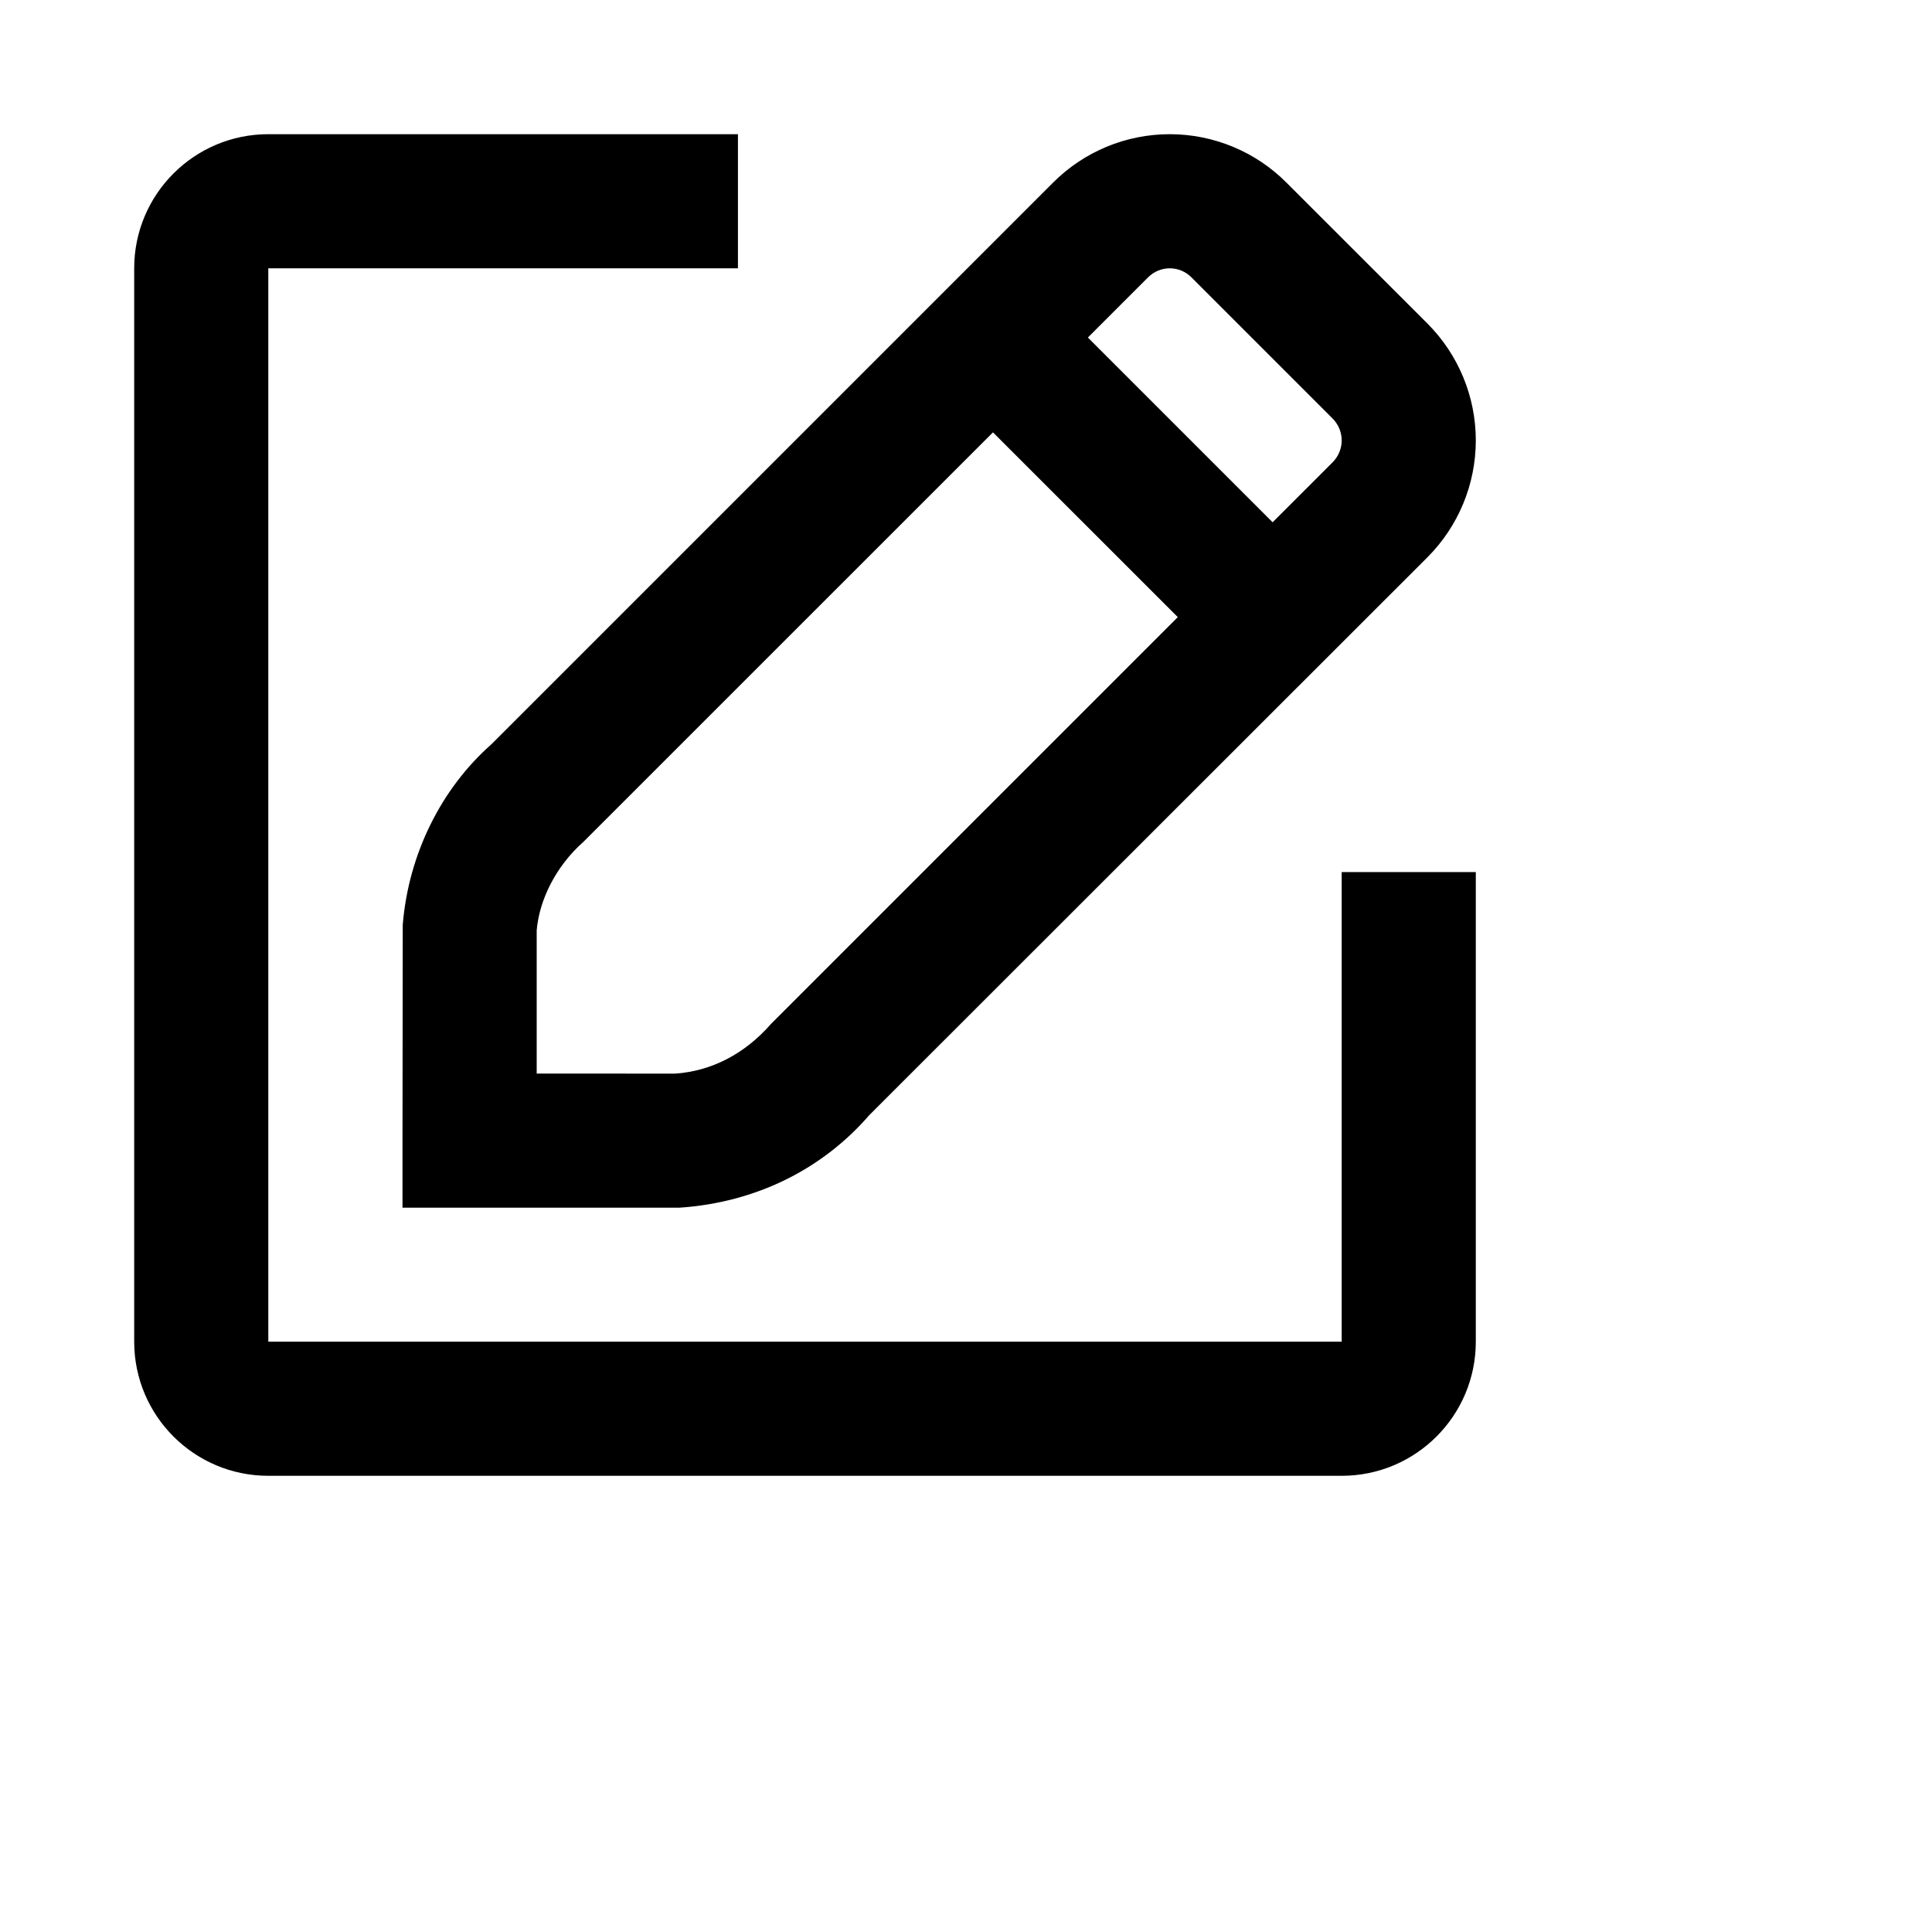 <svg width="24" height="24" viewBox="0 0 24 24" fill="current" xmlns="http://www.w3.org/2000/svg">
<g id="24 / basic / pencil-edit">
<path id="icon" fill-rule="evenodd" clip-rule="evenodd" d="M18.333 16.667V10.833H16.667V16.667H3.333V3.333H9.167V1.667H3.333C2.413 1.667 1.667 2.413 1.667 3.333V16.667C1.667 17.587 2.413 18.333 3.333 18.333H16.667C17.587 18.333 18.333 17.587 18.333 16.667ZM15.982 2.27C15.6 1.885 15.077 1.667 14.531 1.667C13.986 1.667 13.464 1.884 13.079 2.271L6.105 9.245C5.482 9.794 5.074 10.611 5.003 11.489L5 14.169V15.002H8.446C9.391 14.937 10.216 14.525 10.798 13.853L17.733 6.922C18.117 6.537 18.333 6.015 18.333 5.471C18.333 4.927 18.117 4.405 17.733 4.02L15.982 2.27ZM8.387 13.337C8.832 13.306 9.246 13.099 9.579 12.718L14.631 7.666L12.335 5.371L7.247 10.458C6.909 10.757 6.7 11.174 6.667 11.556V13.336L8.387 13.337ZM13.514 4.193L15.809 6.488L16.554 5.743C16.626 5.671 16.667 5.573 16.667 5.471C16.667 5.369 16.626 5.271 16.554 5.199L14.801 3.446C14.73 3.374 14.633 3.333 14.531 3.333C14.43 3.333 14.333 3.374 14.261 3.446L13.514 4.193Z" />
</g>
</svg>
